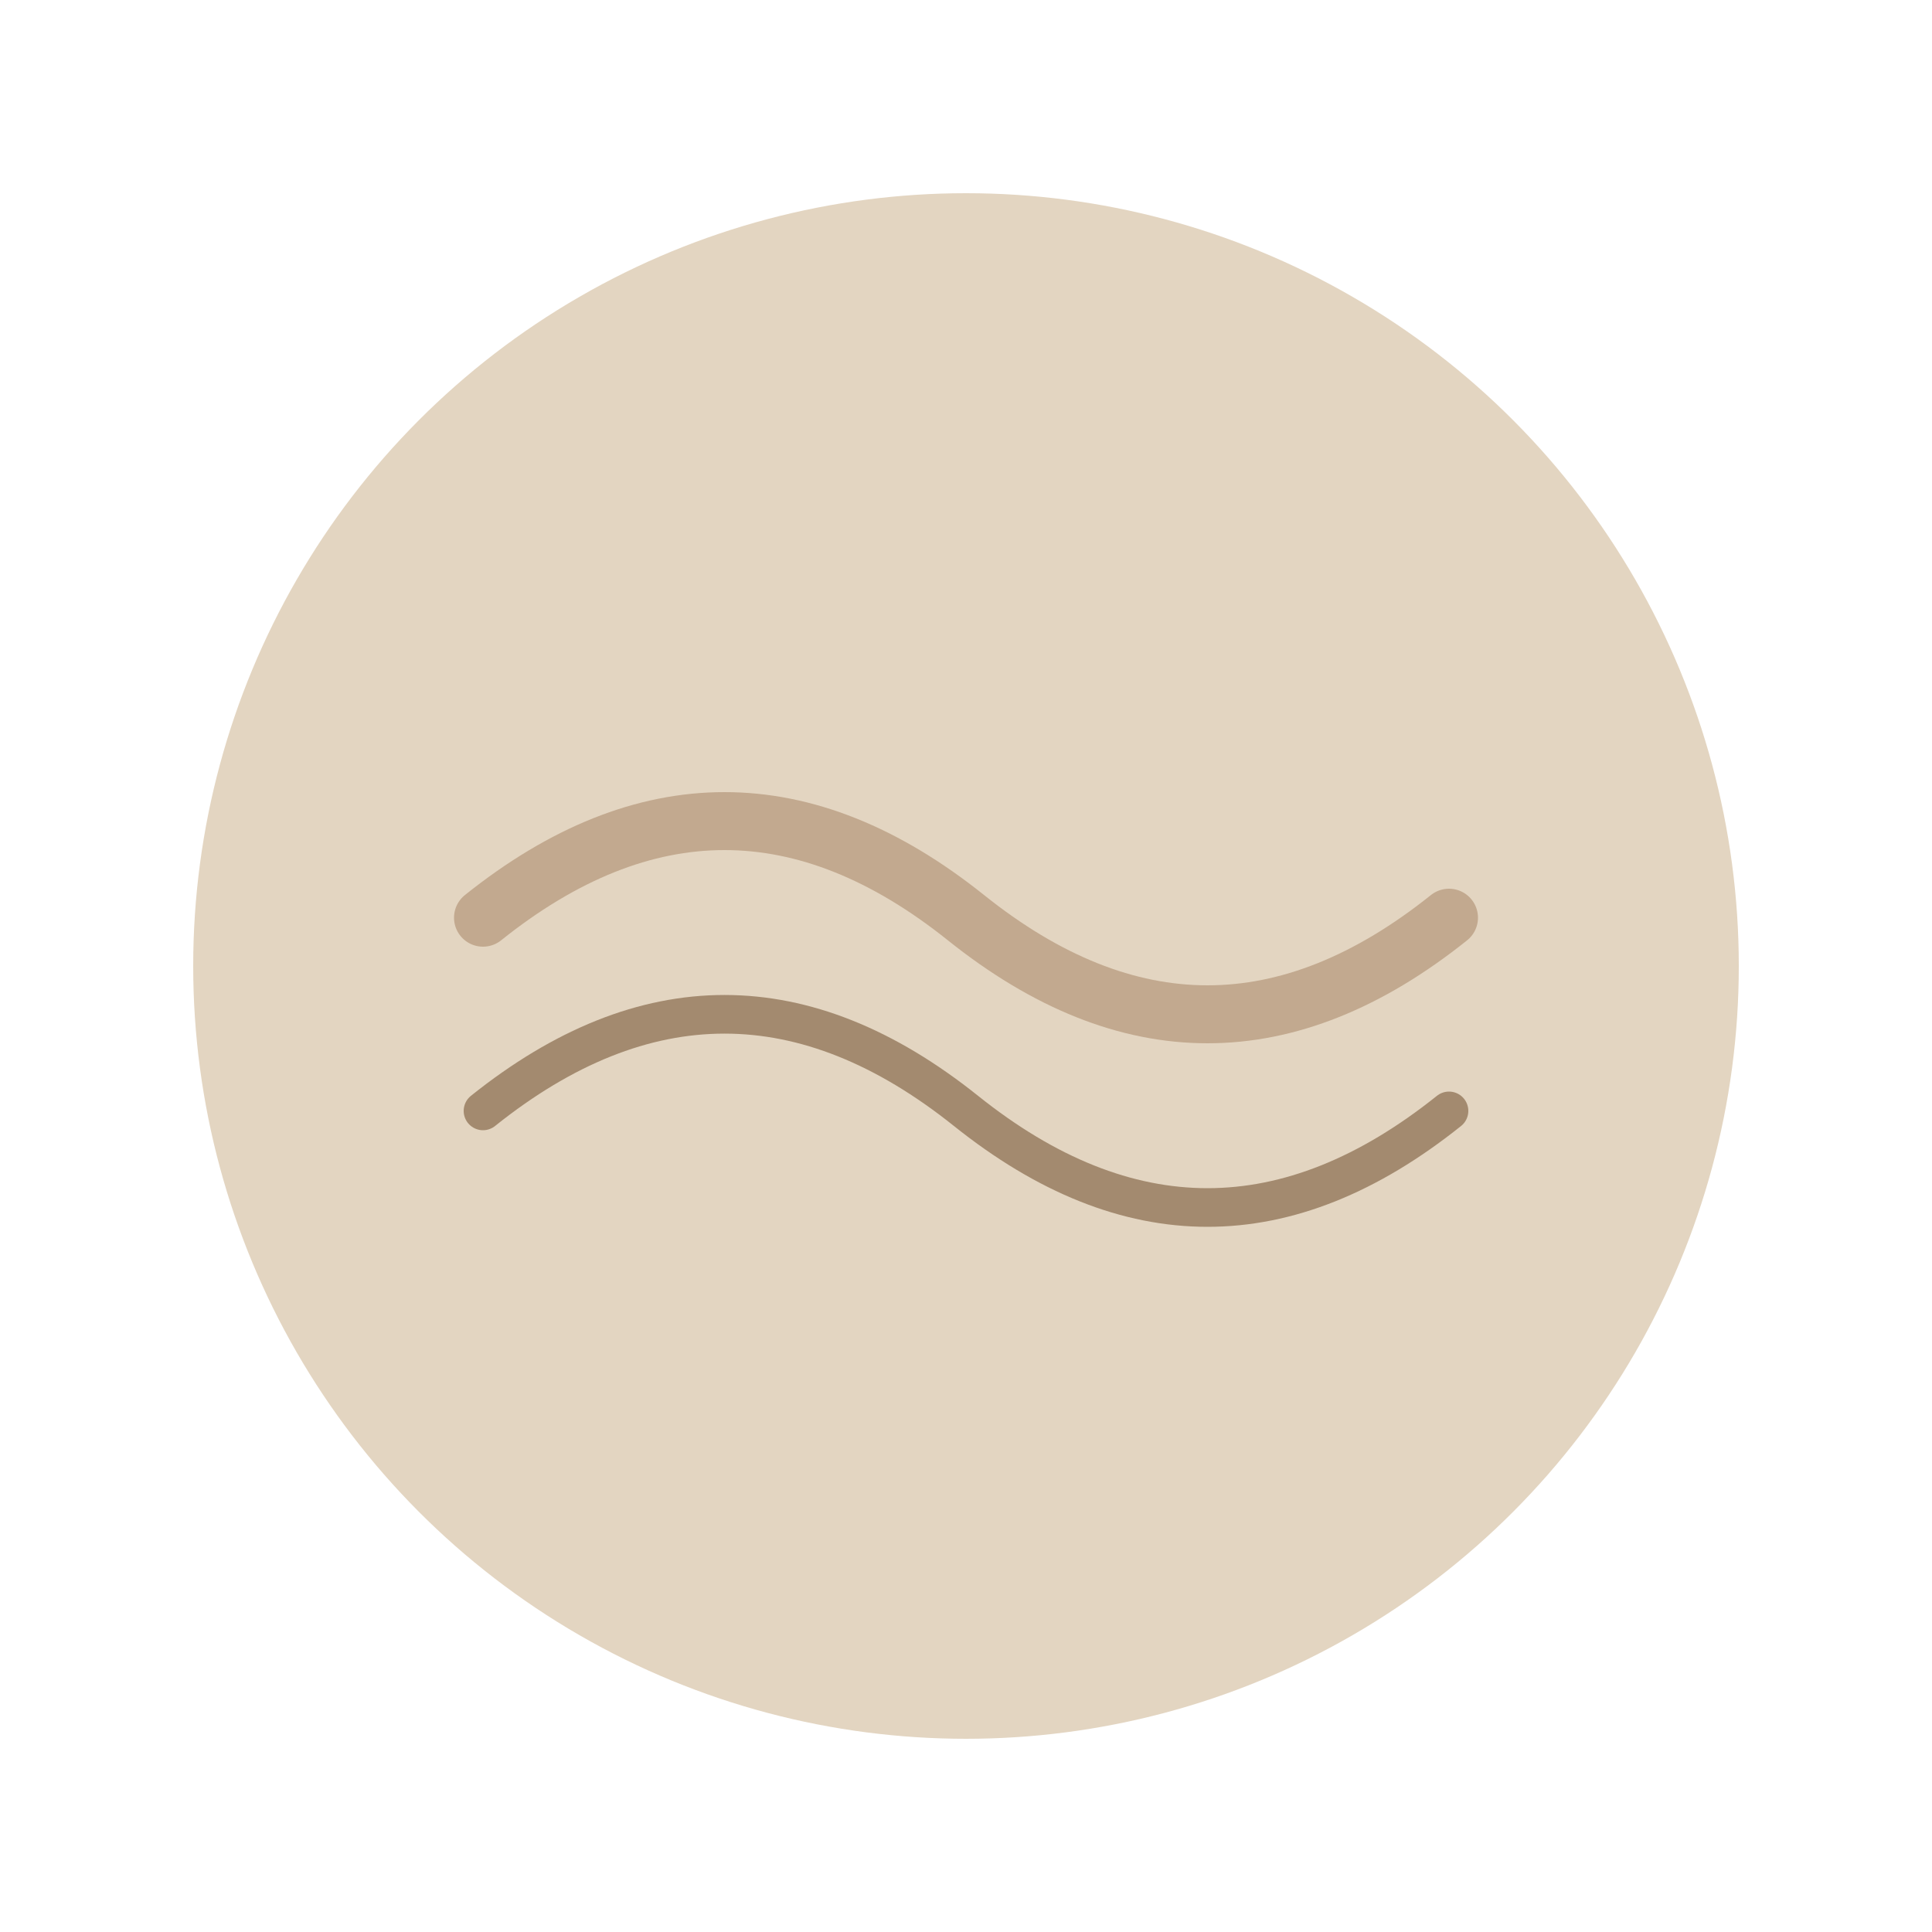 <svg width="200" height="200" viewBox="0 0 200 200" xmlns="http://www.w3.org/2000/svg">
  <circle cx="100" cy="100" r="80" fill="#E3D5C1"/>
  <path d="M50 95 Q75 75 100 95 T150 95" stroke="#C2A98F" stroke-width="6" fill="none" stroke-linecap="round"/>
  <path d="M50 115 Q75 95 100 115 T150 115" stroke="#A38A6F" stroke-width="4" fill="none" stroke-linecap="round"/>
</svg>
